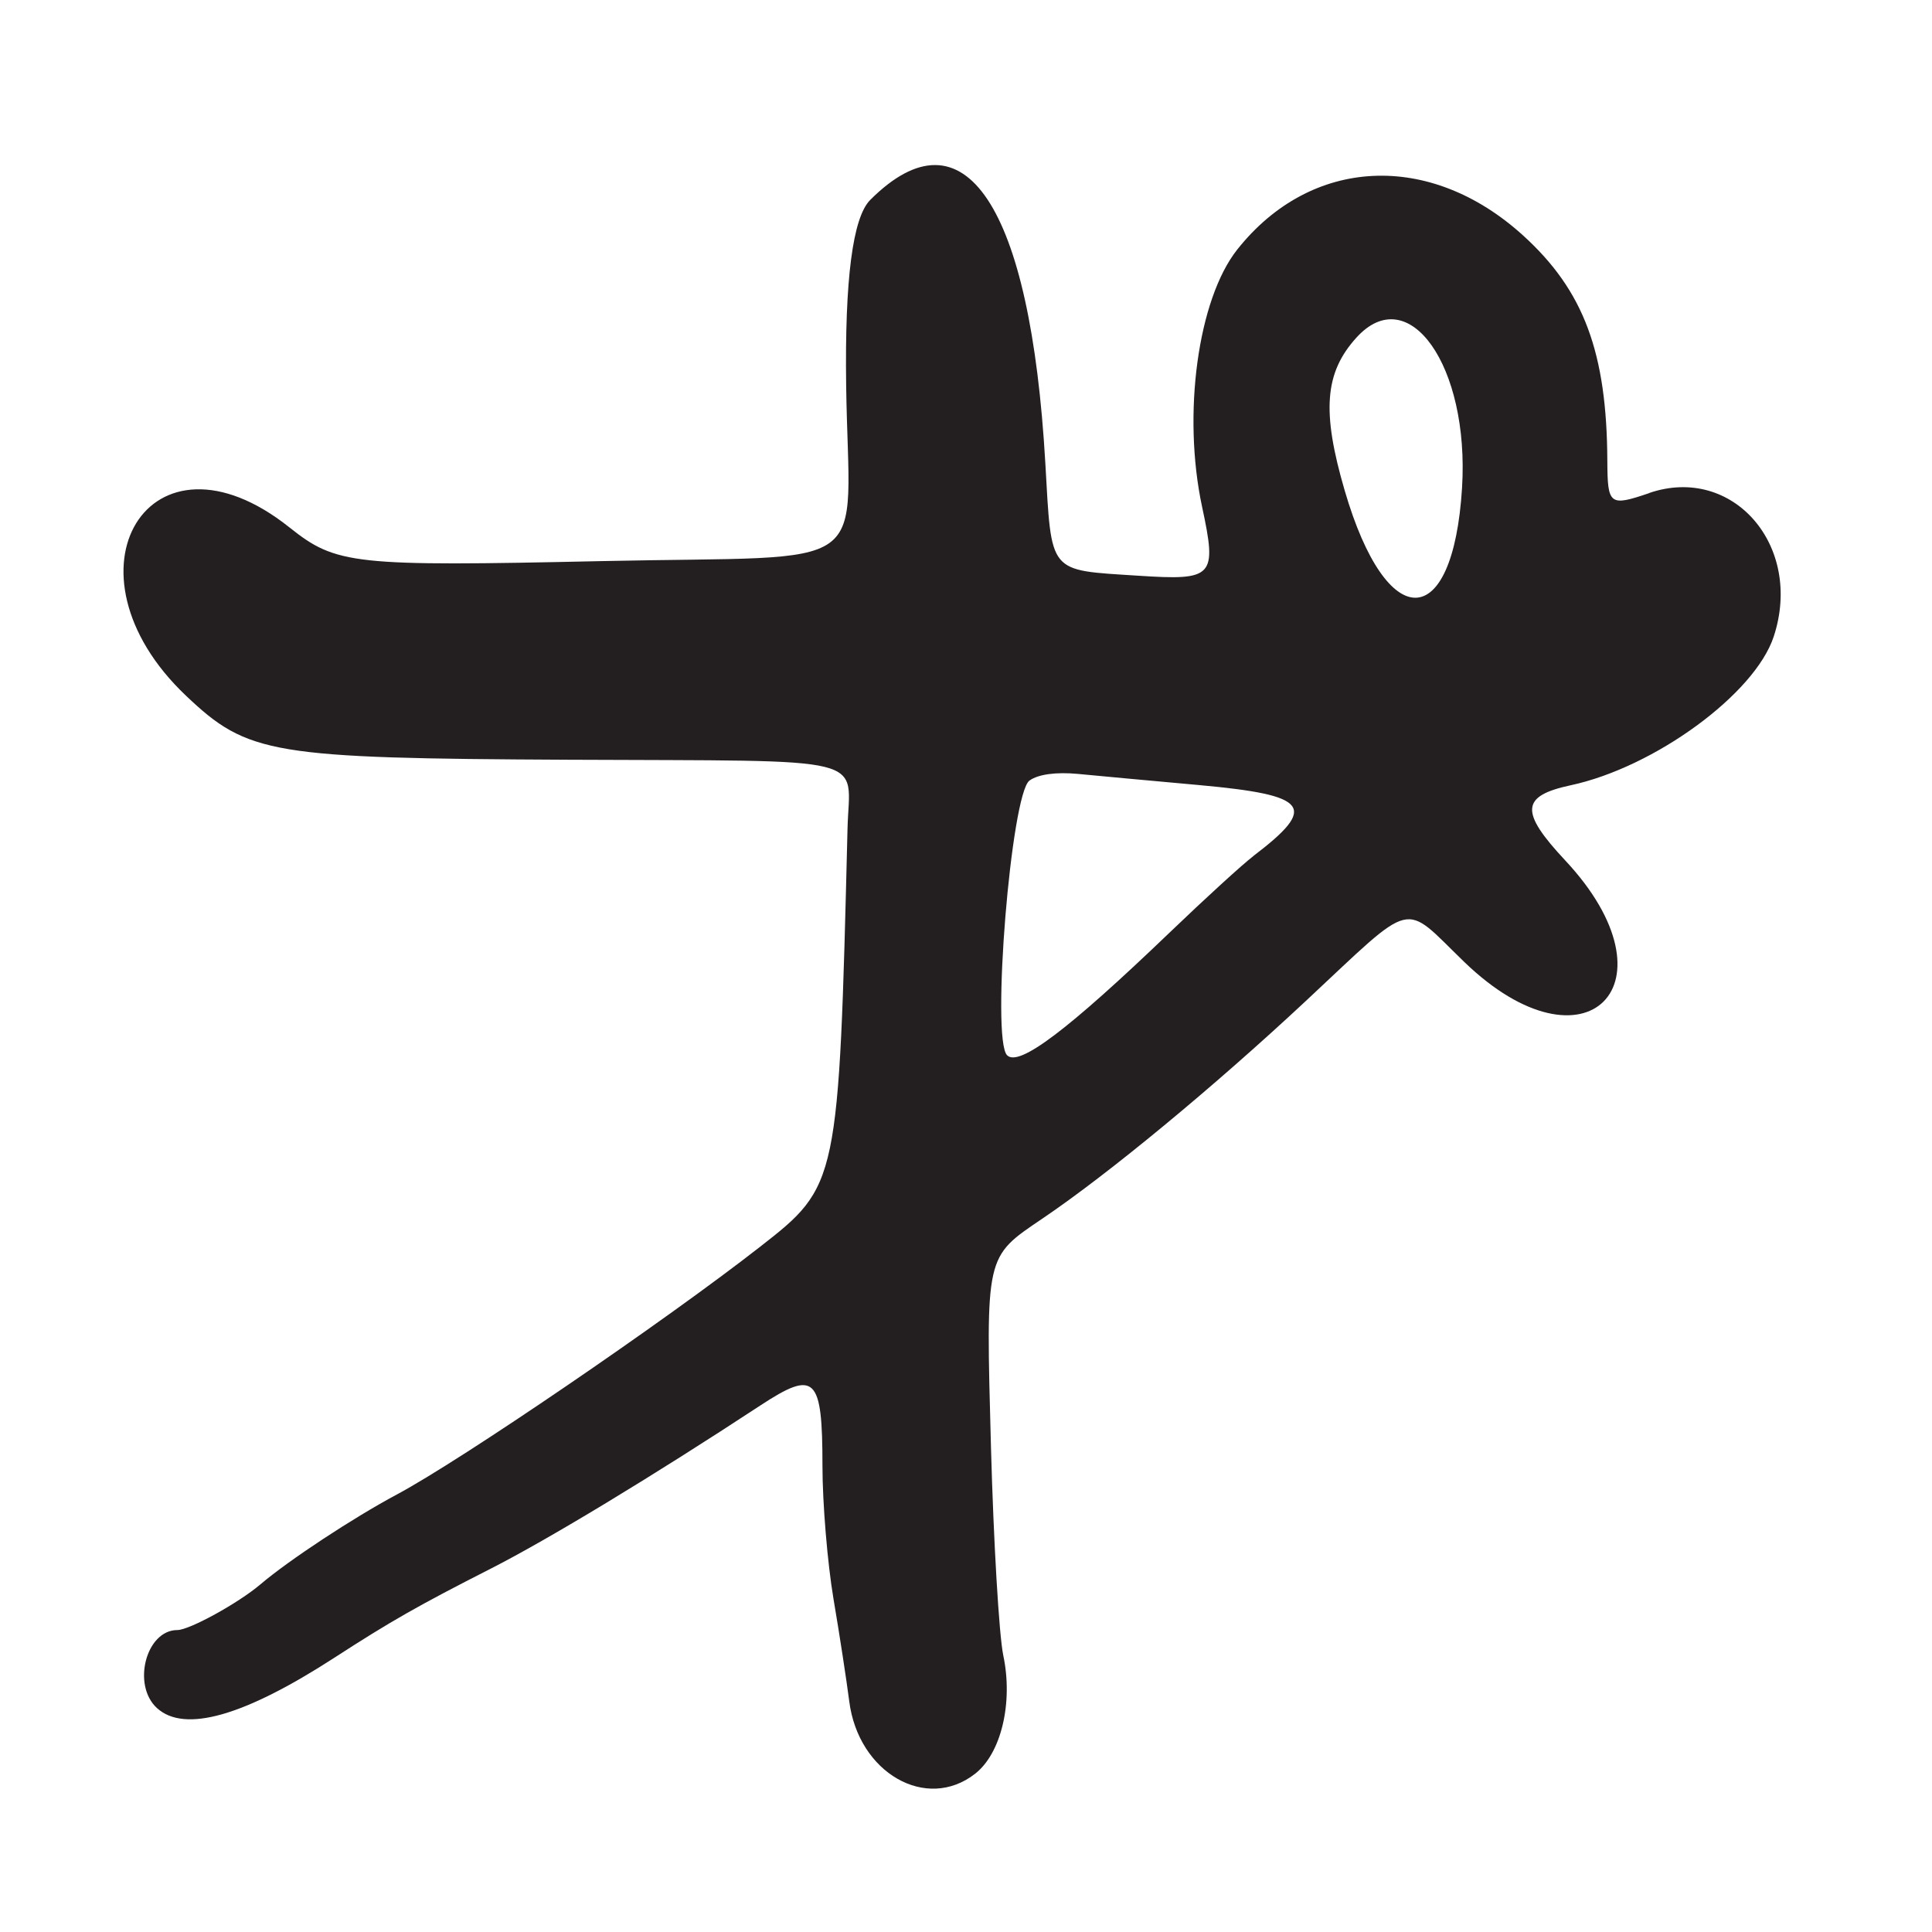 <?xml version="1.0" encoding="UTF-8"?>
<svg id="Layer_1" data-name="Layer 1" xmlns="http://www.w3.org/2000/svg" viewBox="0 0 256 256">
  <defs>
    <style>
      .cls-1 {
        fill: #231f20;
      }
    </style>
  </defs>
  <path class="cls-1" d="M218.56,65.33c-5.29,1.8-5.55,1.6-5.58-4.24-.06-14.38-3.11-22.57-11.14-29.87-12.36-11.24-28.14-10.47-37.9,1.85-5.21,6.58-7.29,21.78-4.66,34.07,2,9.34,1.57,9.8-8.53,9.14-11.95-.78-11.39-.1-12.24-14.94-1.97-34.16-10.73-47.32-23.2-34.85q-3.48,3.49-3.19,24.56c.35,25.49,4.53,22.49-32.43,23.3-32.92.72-35.13.48-41.33-4.46-18.49-14.73-31.11,5.8-13.71,22.3,8.2,7.78,11.26,8.29,50.68,8.48,40.97.2,37.21-.73,36.97,9.16-1.16,47.05-1.2,47.27-11.58,55.37-12.7,9.92-39.64,28.29-48.12,32.82-5.8,3.1-14.33,8.71-18.11,11.93-2.91,2.47-9.39,6.04-10.99,6.04-4.15,0-6.05,7.3-2.69,10.35,3.65,3.3,11.51,1.07,23.46-6.66,7.49-4.85,11.14-6.93,20.71-11.8,7.66-3.9,21.39-12.21,35.77-21.65,7.27-4.77,8.23-3.84,8.23,7.99,0,4.94.66,12.87,1.46,17.63.81,4.75,1.74,10.87,2.09,13.58,1.2,9.49,10.22,14.67,16.69,9.59,3.45-2.71,5.04-9.4,3.72-15.67-.56-2.67-1.29-15.07-1.63-27.56-.69-25.63-.79-25.17,6.8-30.31,8.76-5.92,22.65-17.4,34.87-28.8,14.74-13.75,12.72-13.25,21.05-5.21,16.1,15.54,28.67,2.89,13.37-13.46-6.04-6.46-5.89-8.54.73-9.96,11.12-2.39,24.38-12.09,26.89-19.68,3.97-12.02-5.39-22.83-16.48-19.05ZM166.06,113.45c-1.41,1.07-6.39,5.62-11.06,10.1-13.51,12.96-20.01,17.87-21.56,16.27-2.12-2.18.53-34.6,2.97-36.39,1.14-.83,3.52-1.16,6.45-.88,2.55.25,9.78.91,16.06,1.48,14.58,1.33,15.74,2.86,7.15,9.4ZM193.73,64.62c-1.18,19.27-9.97,19.49-15.55.38-3.06-10.46-2.67-15.6,1.54-20.25,6.94-7.67,15,3.75,14.01,19.86Z"/>
</svg>
